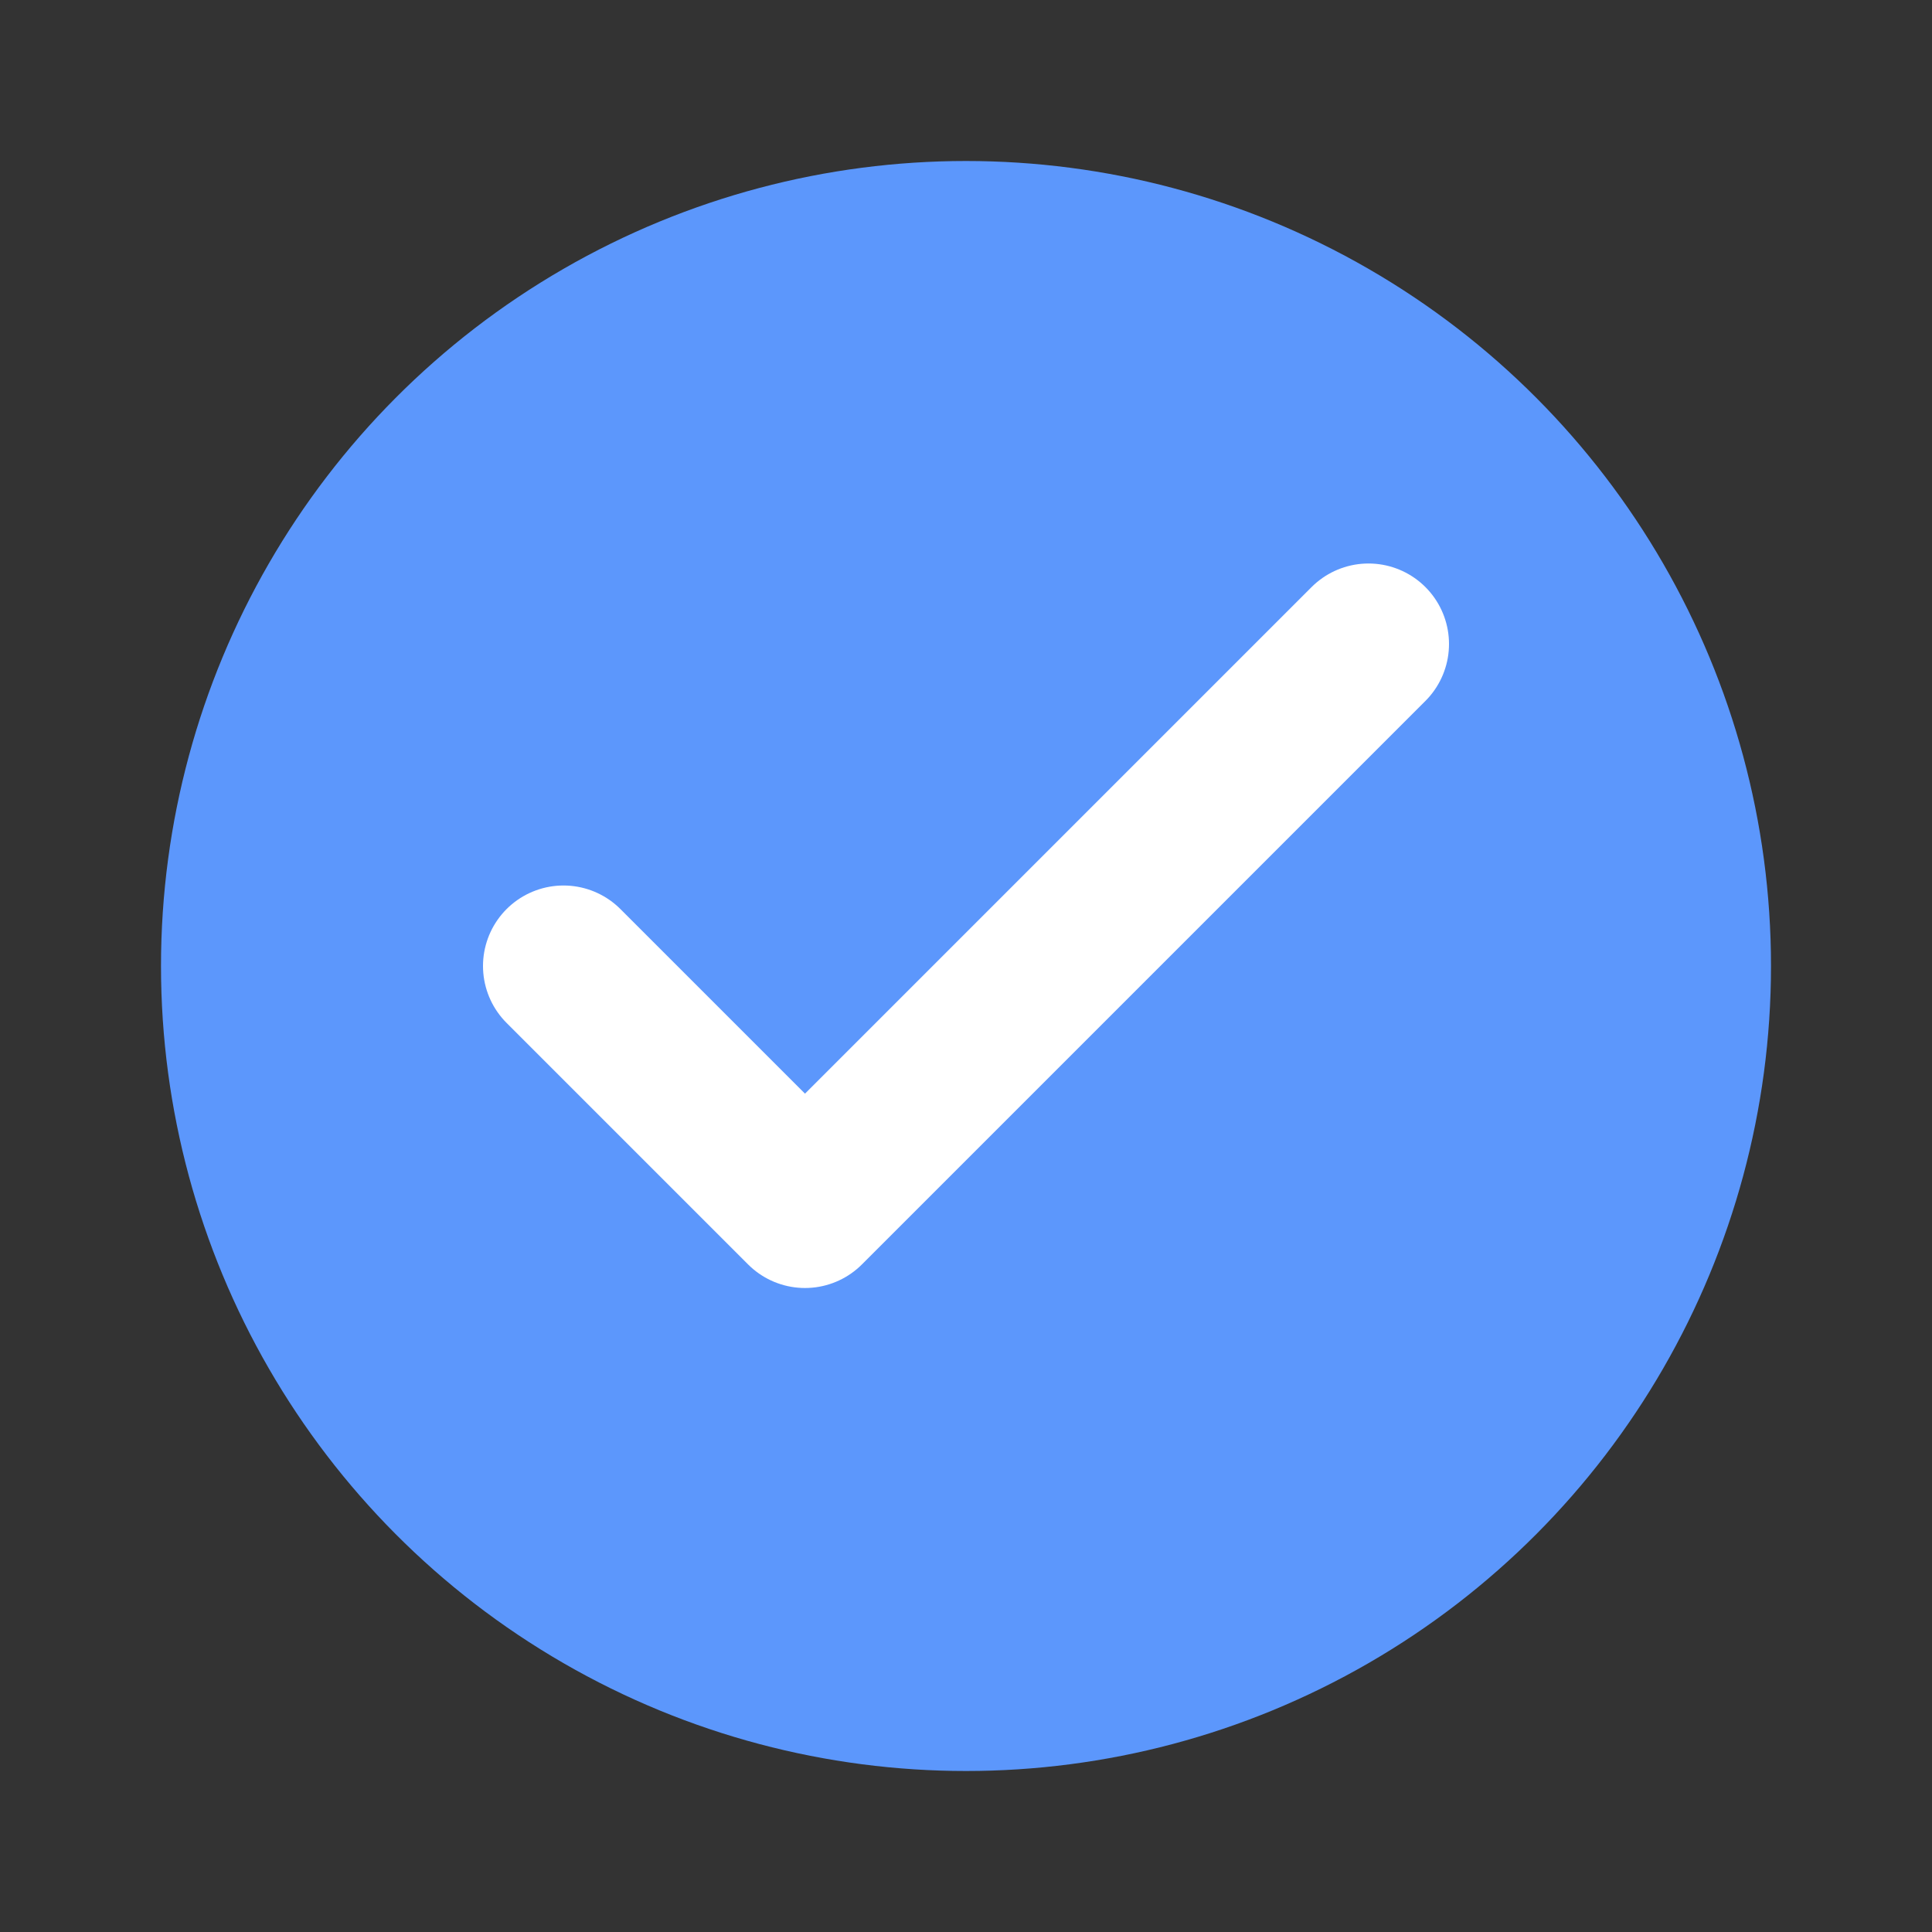 <svg xmlns="http://www.w3.org/2000/svg" viewBox="0 0 24 24" width="64" height="64">
  <rect x="0" y="0" width="24" height="24" fill="#333333" stroke="none"/>
  <circle cx="12" cy="12" r="10" fill="rgb(92,151,252)"/>
  <path d="M7 12l3 3 7-7" fill="none" stroke="white" stroke-width="2" stroke-linecap="round" stroke-linejoin="round"/>
</svg>
